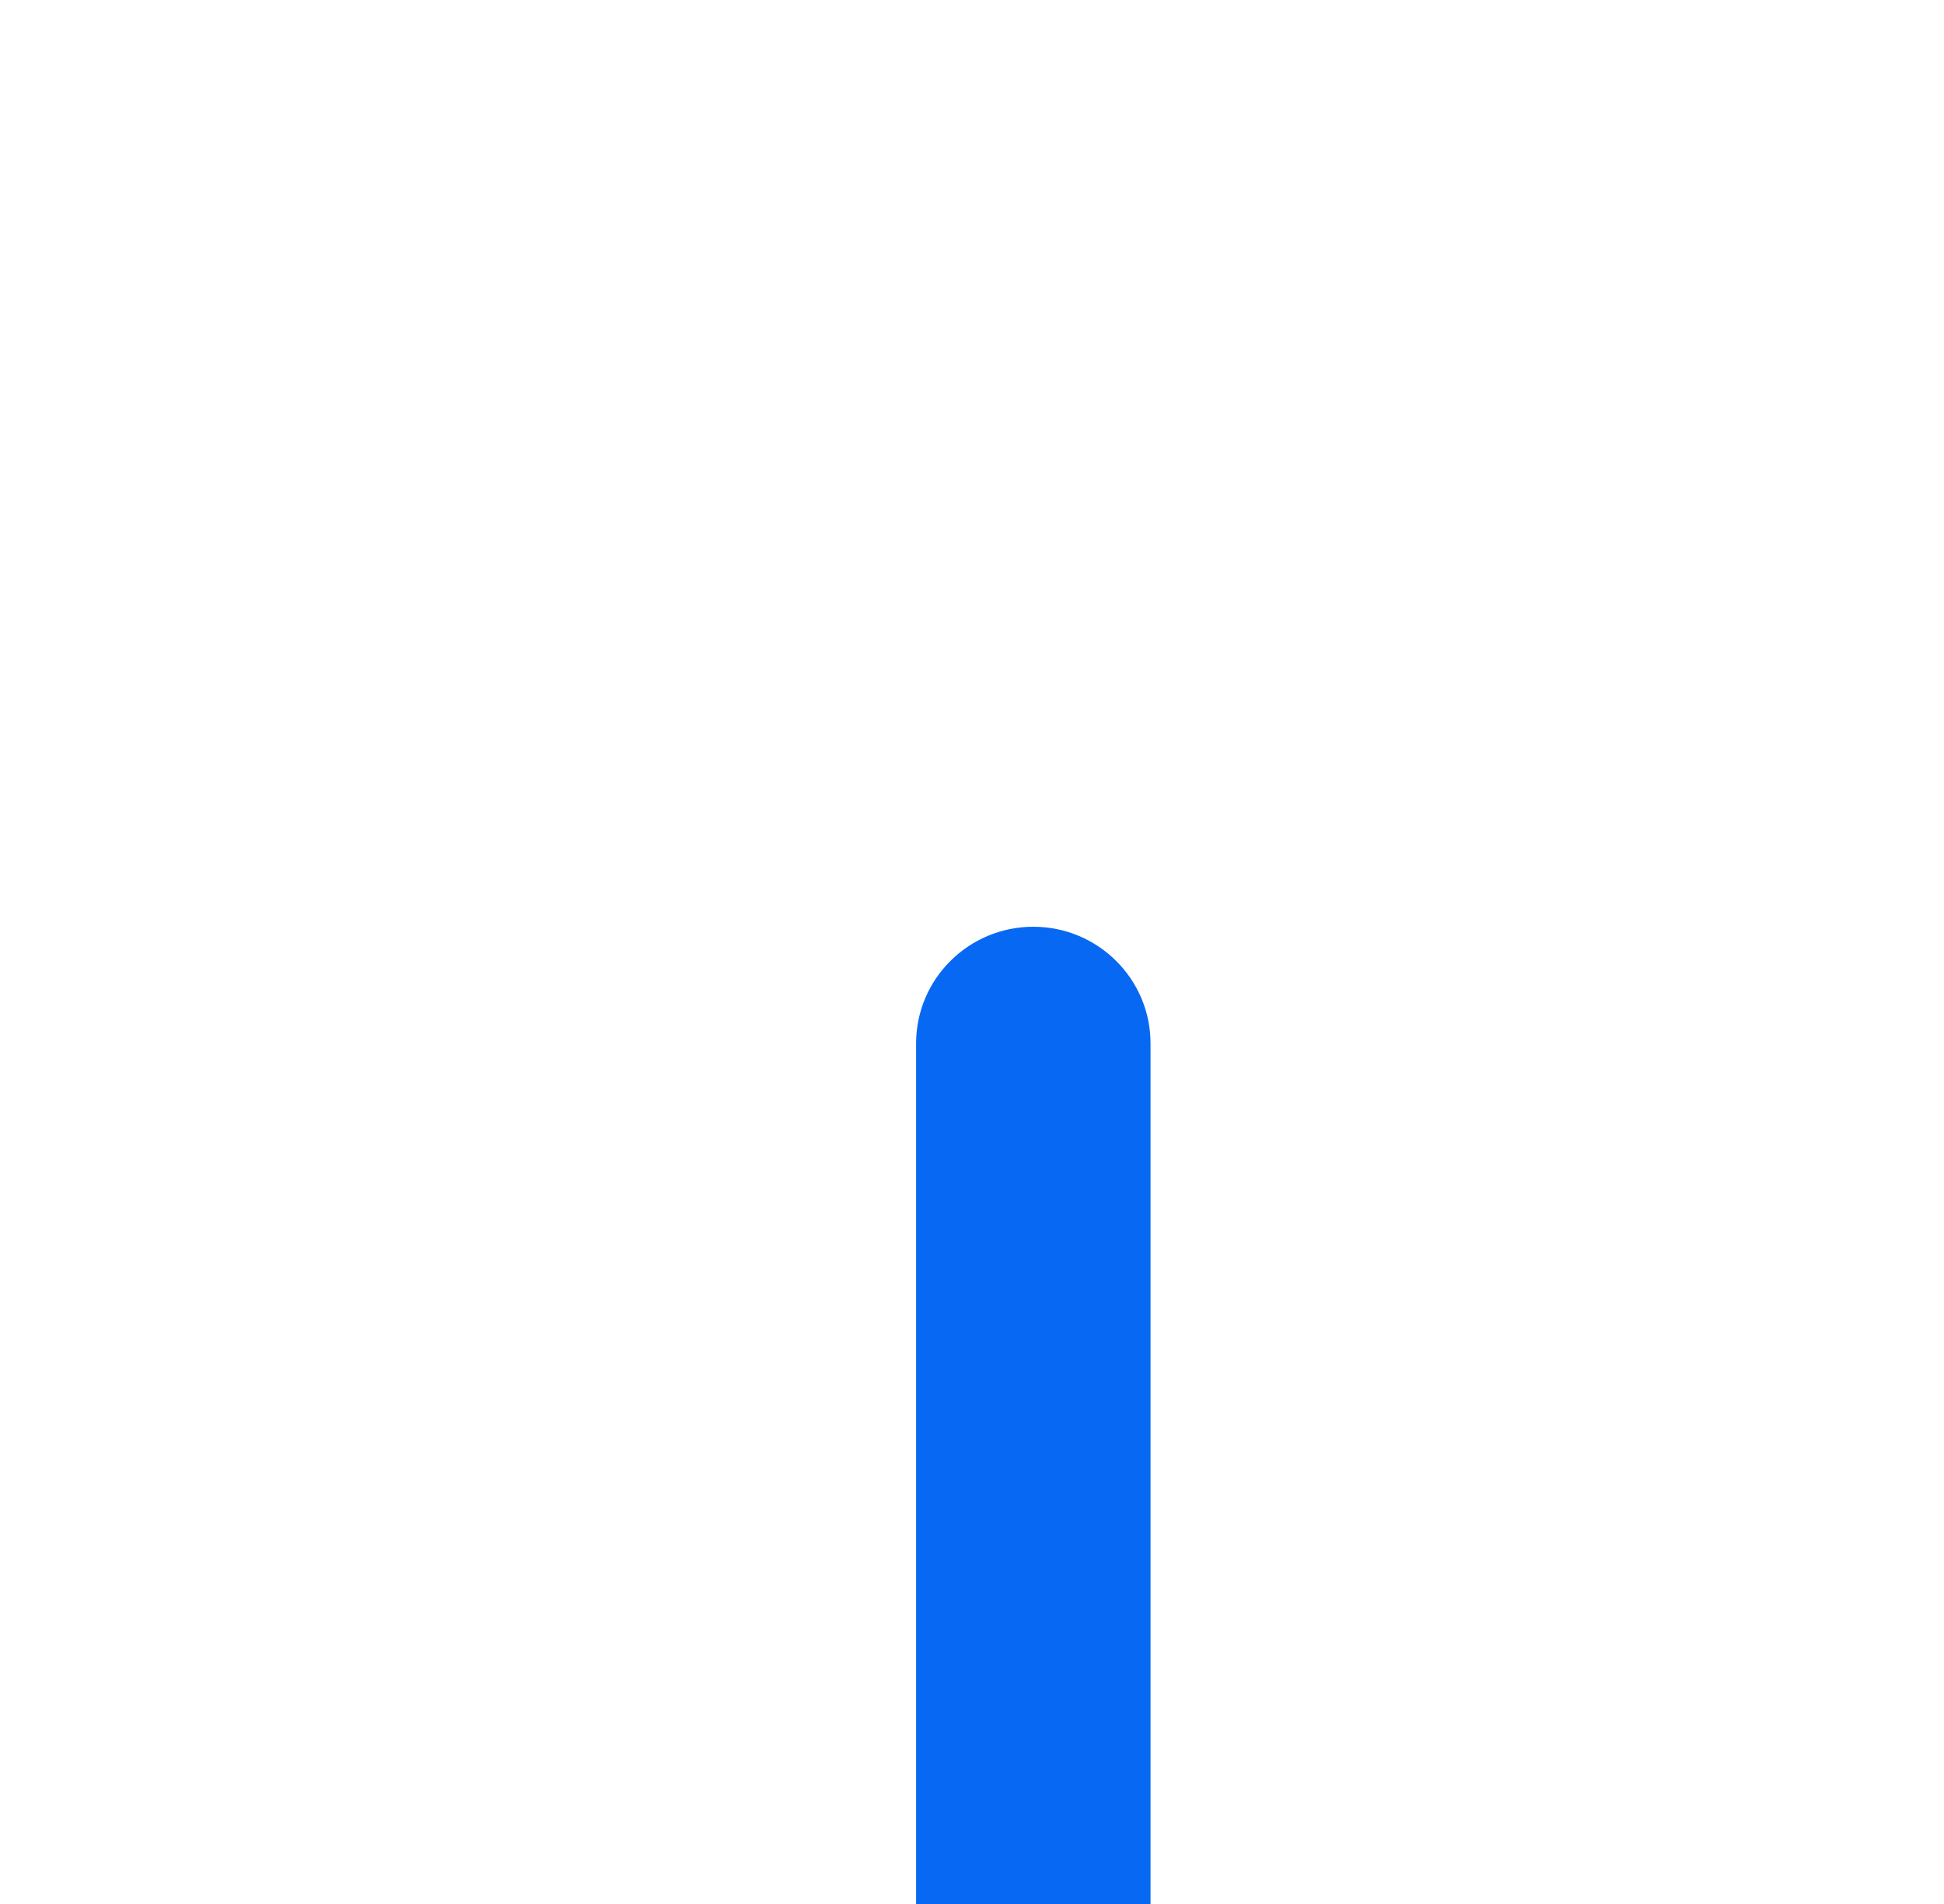 <svg width="539" height="528" viewBox="0 0 539 528" fill="none" xmlns="http://www.w3.org/2000/svg">
<g clip-path="url(#clip0_501_6576)">
<path d="M286.5 257C304.426 257 319 271.493 319 289.359V547H254V289.359C254 271.493 268.557 257 286.5 257Z" fill="#0768F4"/>
</g>
<defs>
<clipPath id="clip0_501_6576">
<rect width="539" height="528" fill="white"/>
</clipPath>
</defs>
</svg>
